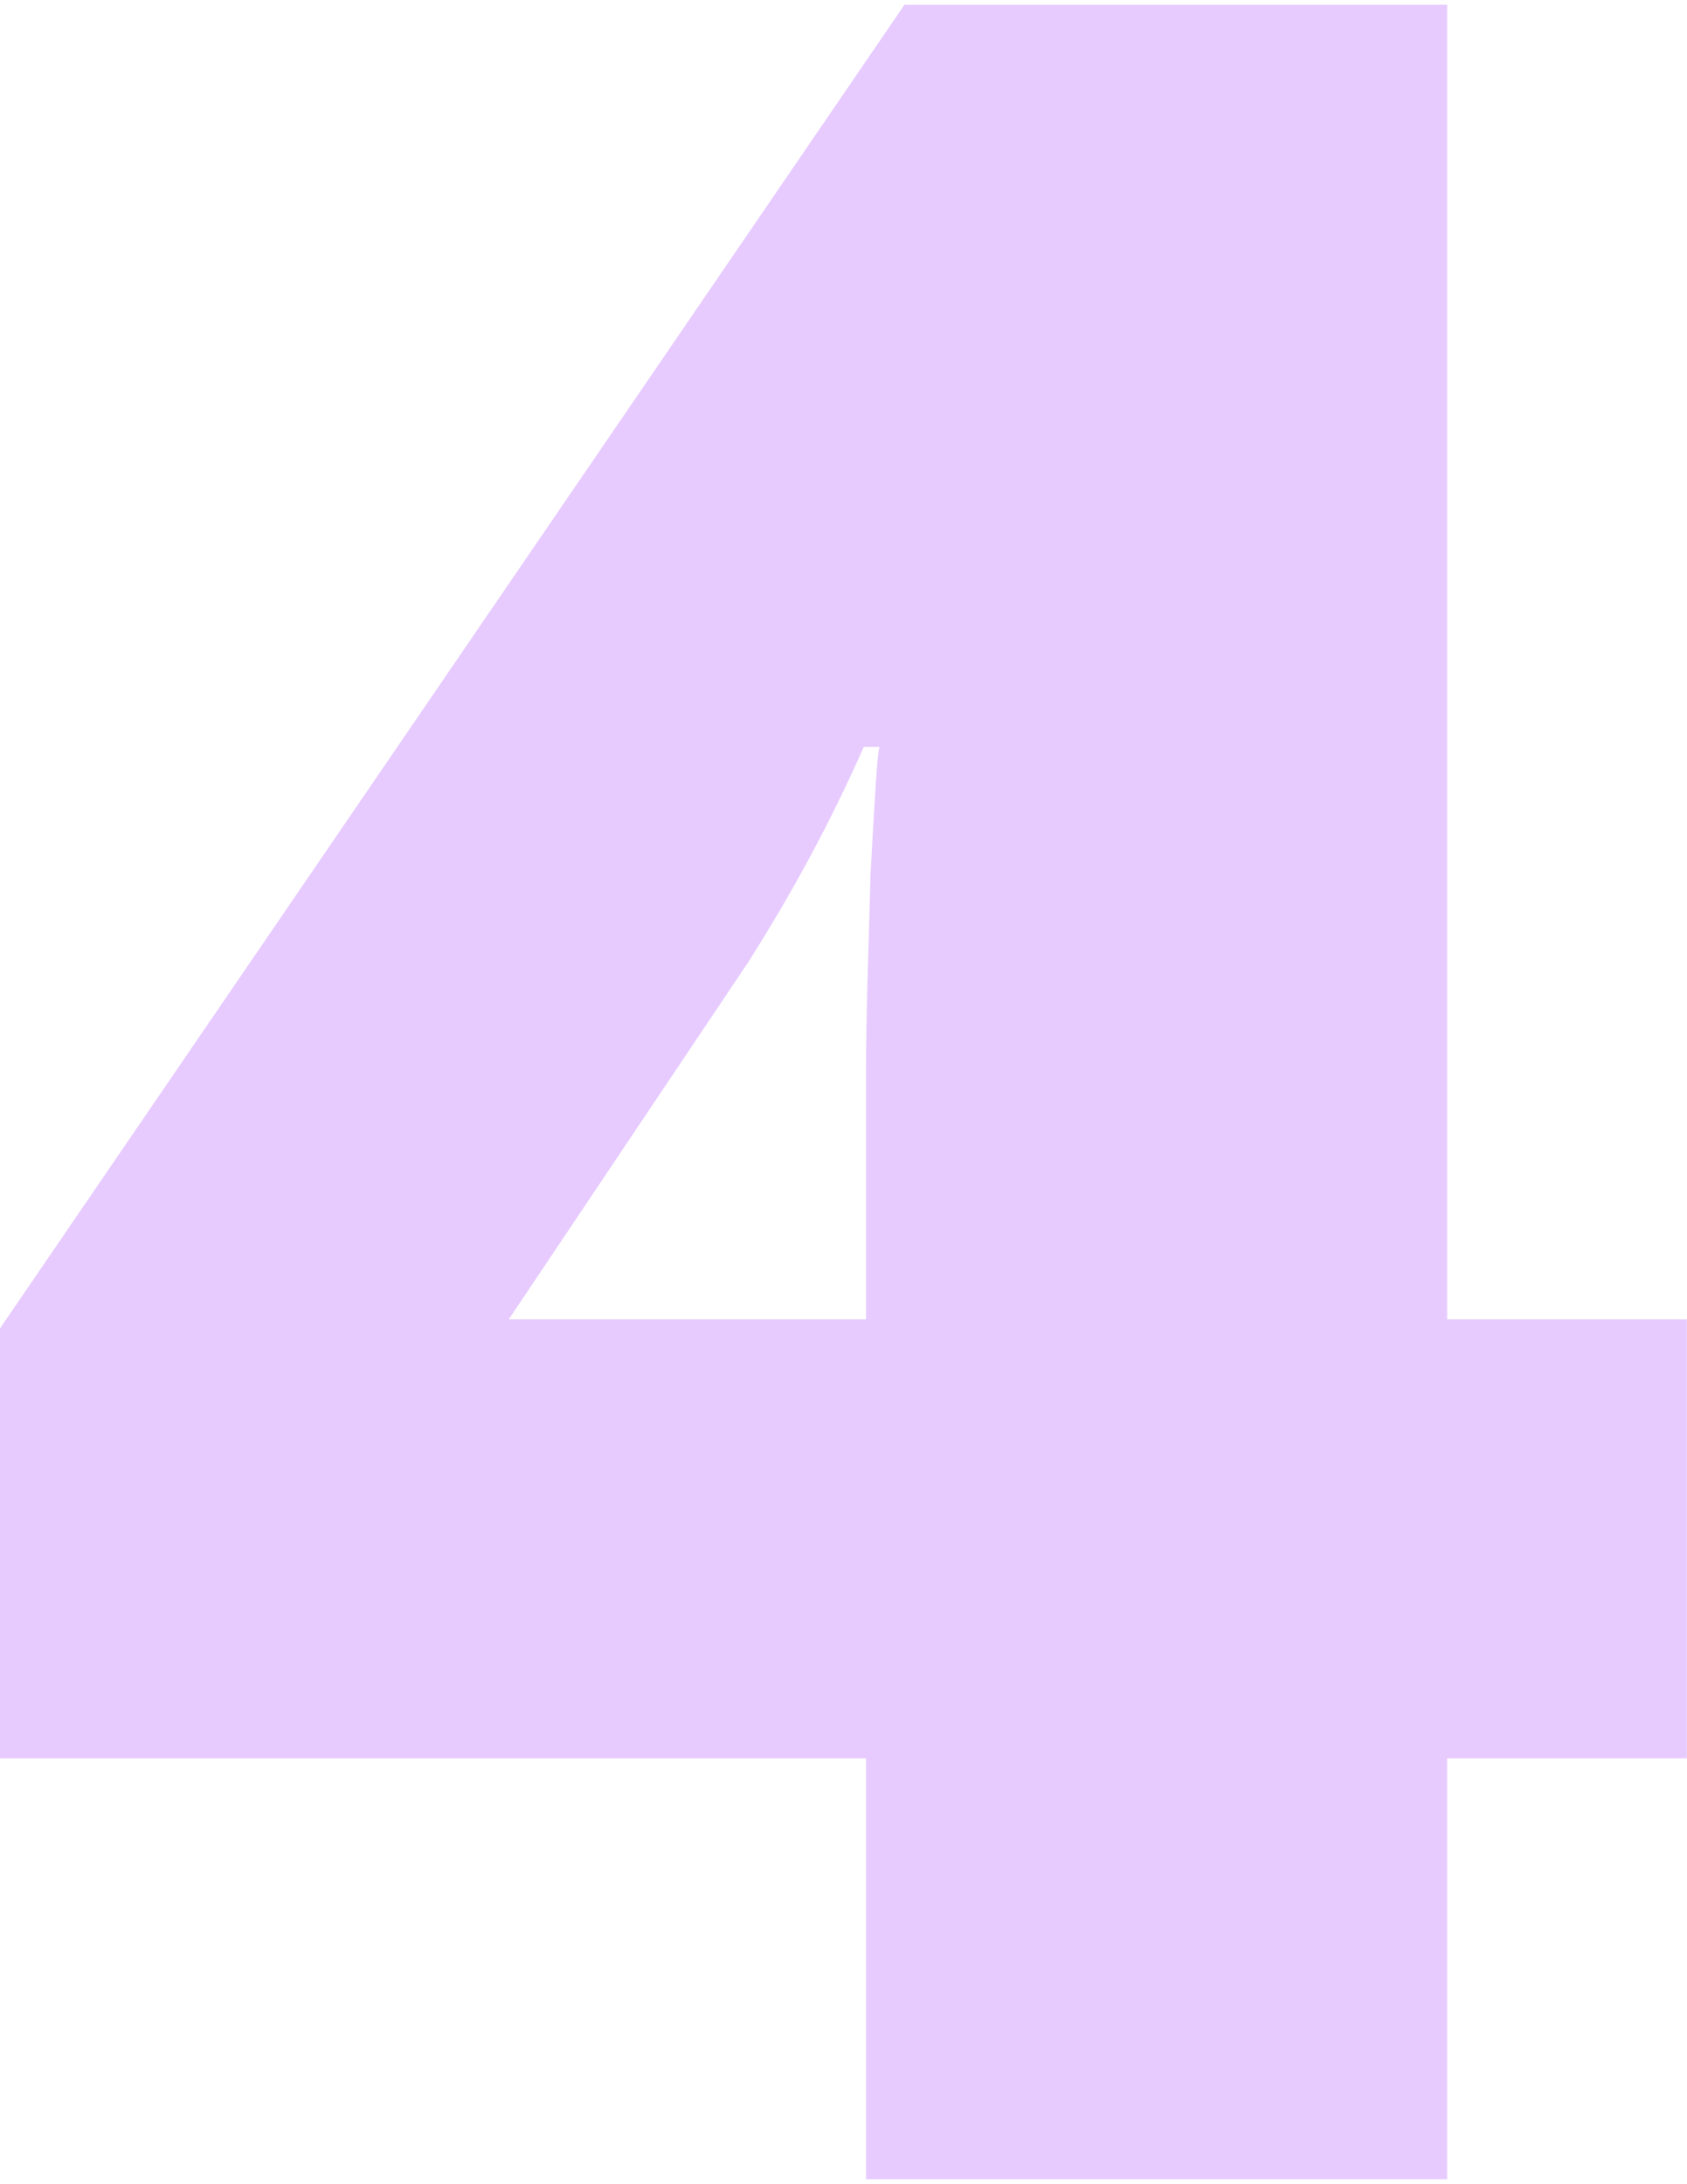 <svg width="313" height="405" viewBox="0 0 313 405" fill="none" xmlns="http://www.w3.org/2000/svg">
<path d="M312.973 326.077H268.503V404.125H160.682V326.077H0V246.35L167.814 0.875H268.503V244.671H312.973V326.077ZM160.682 244.671V197.674C160.682 188.862 161.102 177.113 161.521 162.007C162.36 146.901 162.78 139.348 163.199 138.508H160.262C153.969 152.775 146.837 165.783 138.866 178.372L94.395 244.671H160.682Z" fill="#E7CBFF"/>
</svg>

